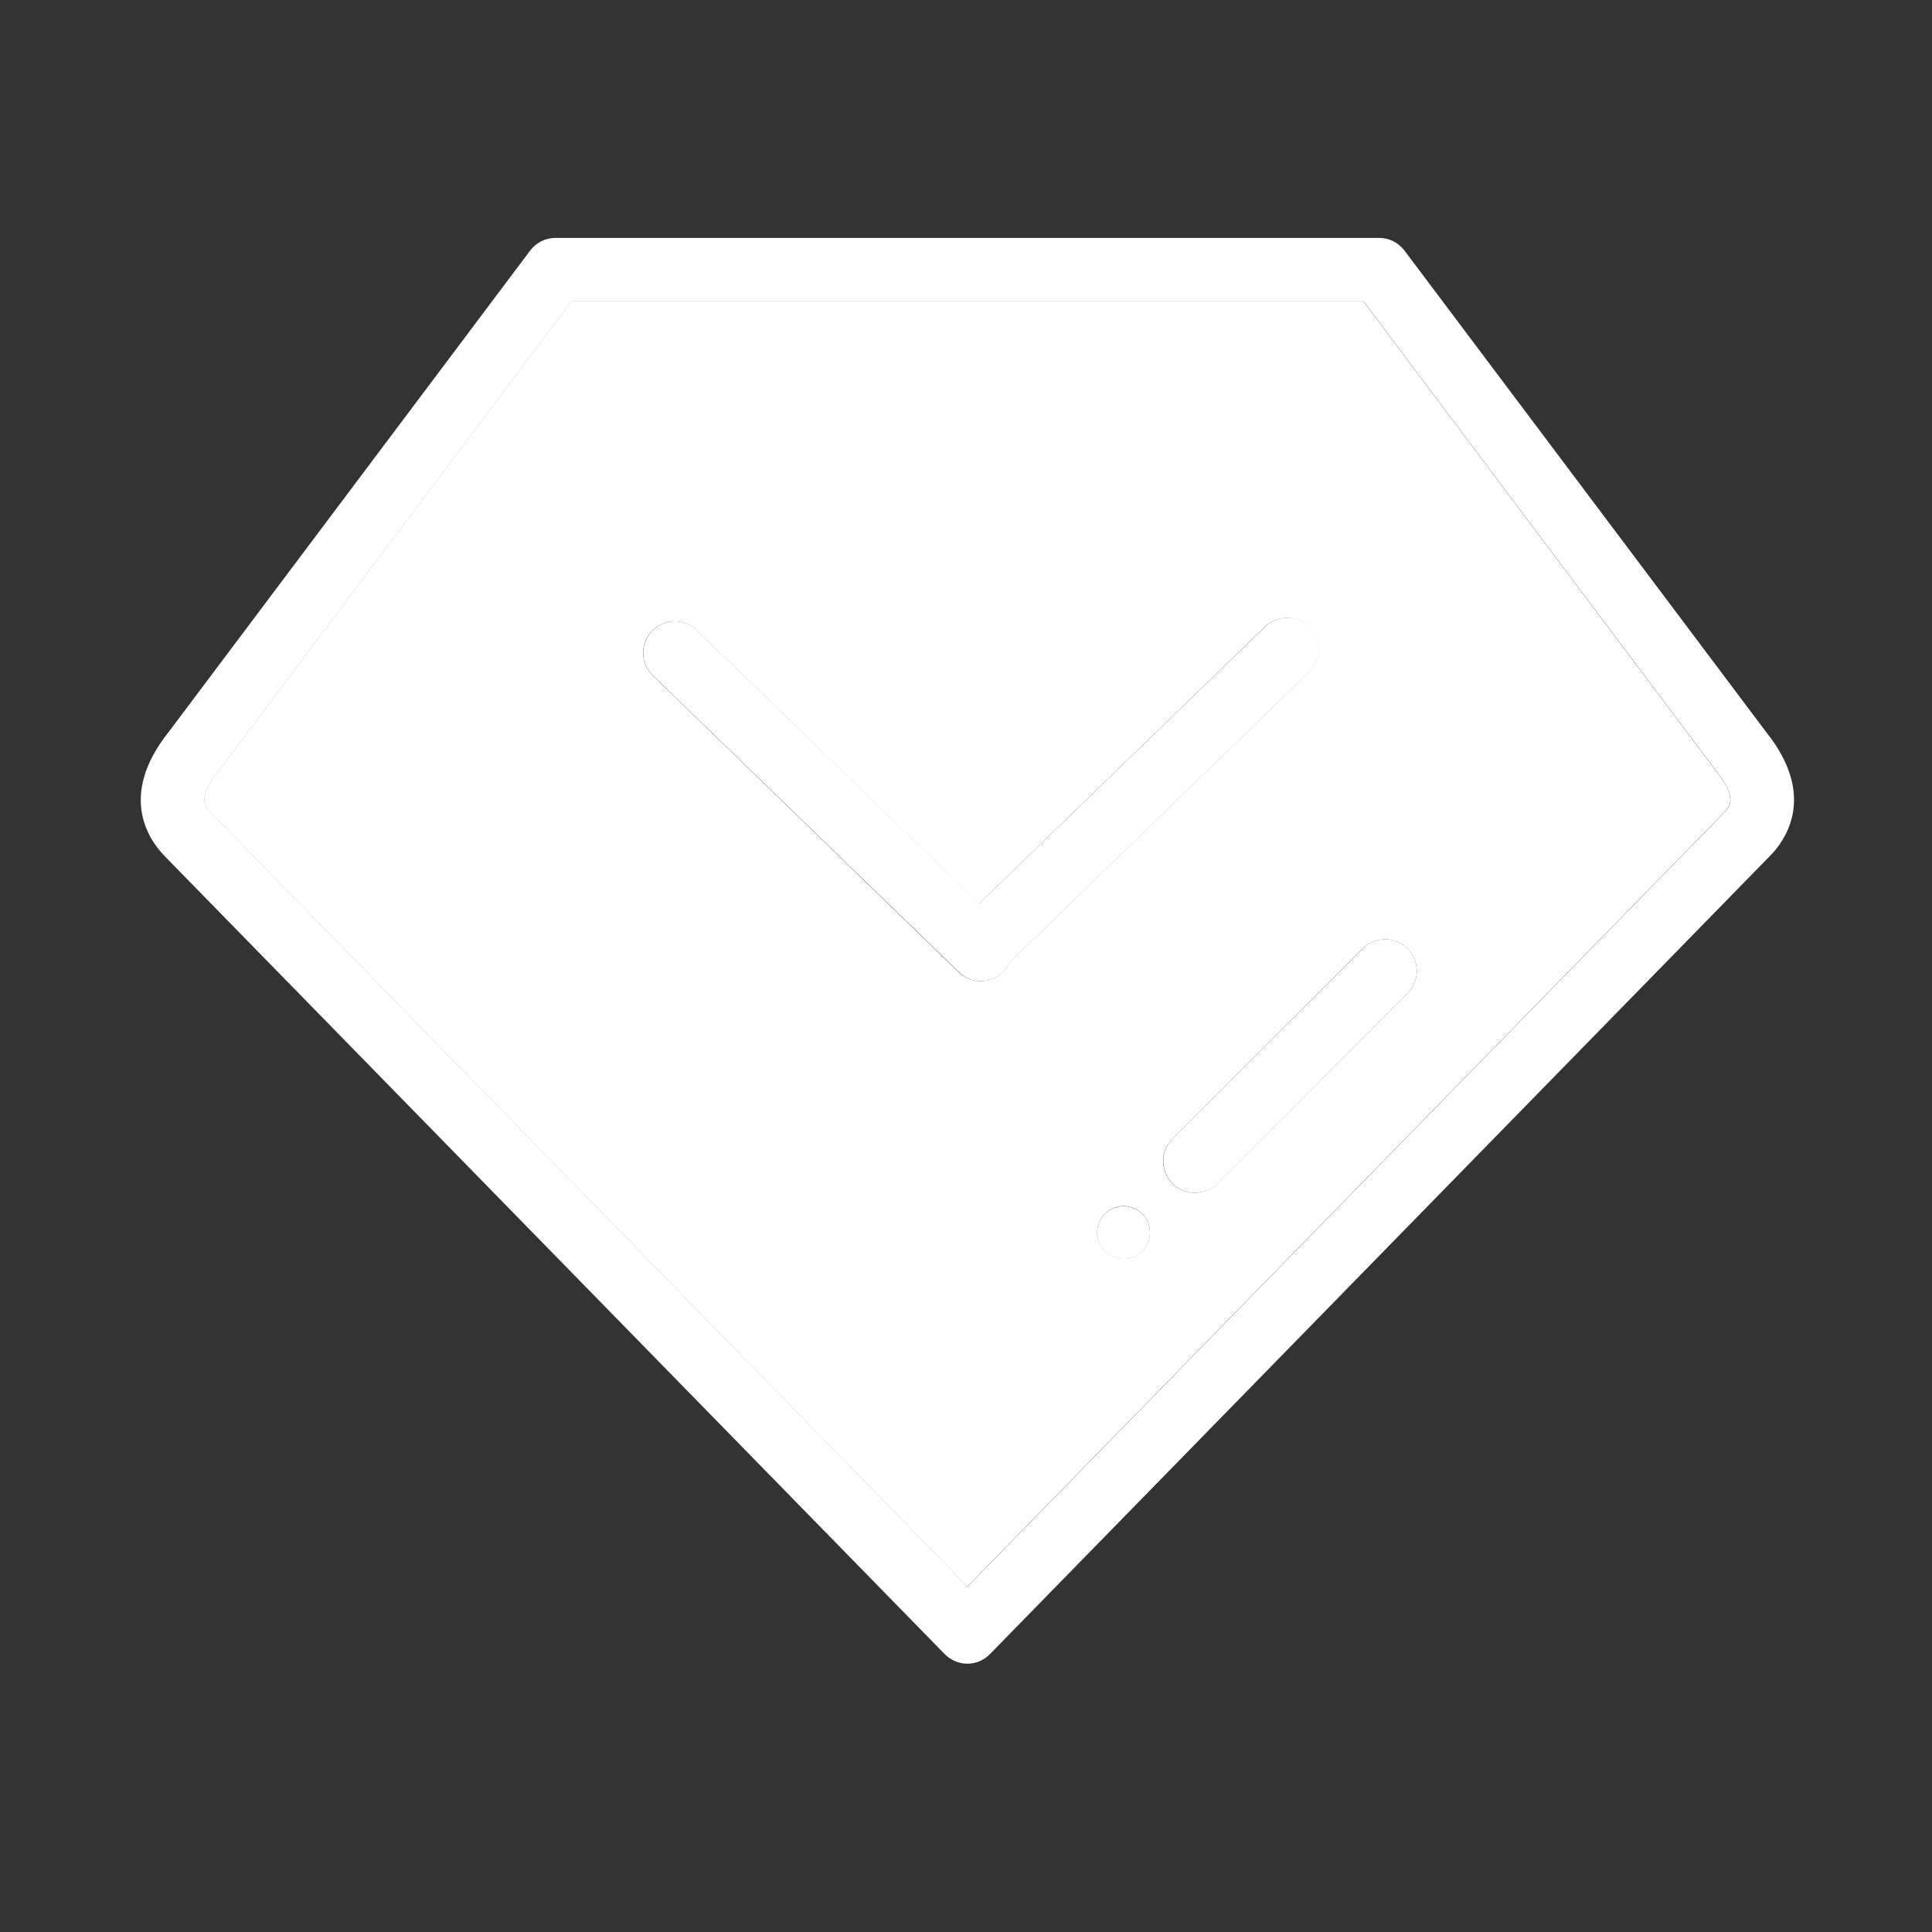 <?xml version="1.0" standalone="no"?><!DOCTYPE svg PUBLIC "-//W3C//DTD SVG 1.1//EN" "http://www.w3.org/Graphics/SVG/1.1/DTD/svg11.dtd"><svg t="1546839937494" class="icon" style="" viewBox="0 0 1024 1024" version="1.1" xmlns="http://www.w3.org/2000/svg" p-id="13045" xmlns:xlink="http://www.w3.org/1999/xlink" width="128" height="128"><rect x="0" y="0" width="1024" height="1024" fill="#333333" stroke="none"/><defs><style type="text/css"></style></defs><path d="M913.7 430.7c2.9-2.9 7.5-7.4-3.9-21.7L722.6 159.7H302.8l-187 248.9c-11.6 14.6-7 19.2-4.3 21.9l401.2 410.4 401-410.2zM595.5 667.2c-7.7 0-14-6.3-14-14s6.3-14 14-14 14 6.3 14 14c0 7.8-6.3 14-14 14zM746 502.8c6.6 6.6 6.6 17.2 0 23.7L645.2 627.3c-3.3 3.3-7.6 4.9-11.9 4.9-4.3 0-8.6-1.6-11.9-4.9-6.6-6.6-6.6-17.2 0-23.7l100.7-100.7c6.7-6.7 17.3-6.7 23.9-0.1zM346 358.1c-6.7-6.5-6.8-17.1-0.4-23.7 6.4-6.7 17.1-6.8 23.7-0.4l149.6 145 151.5-146.8c6.7-6.5 17.3-6.3 23.7 0.4 6.5 6.7 6.3 17.3-0.4 23.7L535.2 509.9c-0.8 1.8-1.8 3.5-3.3 5-3.3 3.4-7.7 5.1-12.1 5.1-4.2 0-8.4-1.6-11.7-4.7L346 358.1z" fill="#ffffff" p-id="13046"></path><path d="M936.4 388.4l-192-255.6c-3.2-4.2-8.1-6.7-13.4-6.7H294.4c-5.3 0-10.3 2.5-13.4 6.7L89.3 388.1c-27.1 34.1-10 57.7-1.6 66.1l413 422.5c3.2 3.2 7.5 5.1 12 5.1s8.8-1.8 12-5.1l412.8-422.4c8.7-8.5 25.7-32.1-1.1-65.9z m-820.5 20.2l187-248.9h419.8L909.9 409c11.3 14.3 6.8 18.8 3.9 21.7l-401 410.2-401.2-410.4c-2.8-2.7-7.3-7.3 4.3-21.9z" fill="#ffffff" p-id="13047"></path><path d="M532 514.9c1.4-1.5 2.5-3.2 3.3-5l158.6-153.7c6.7-6.5 6.8-17.1 0.4-23.7-6.5-6.7-17.1-6.8-23.7-0.4L519 478.9 369.4 334c-6.7-6.4-17.3-6.3-23.7 0.4-6.5 6.7-6.3 17.3 0.4 23.7l162.2 157.2c3.3 3.2 7.5 4.7 11.7 4.7 4.3 0 8.7-1.7 12-5.1zM621.5 627.3c3.3 3.3 7.6 4.9 11.9 4.9 4.3 0 8.6-1.6 11.9-4.9L746 526.5c6.6-6.6 6.6-17.2 0-23.7-6.6-6.6-17.2-6.6-23.7 0L621.5 603.5c-6.6 6.6-6.6 17.2 0 23.8z" fill="#ffffff" p-id="13048"></path><path d="M595.5 653.3m-14 0a14 14 0 1 0 28 0 14 14 0 1 0-28 0Z" fill="#ffffff" p-id="13049"></path></svg>